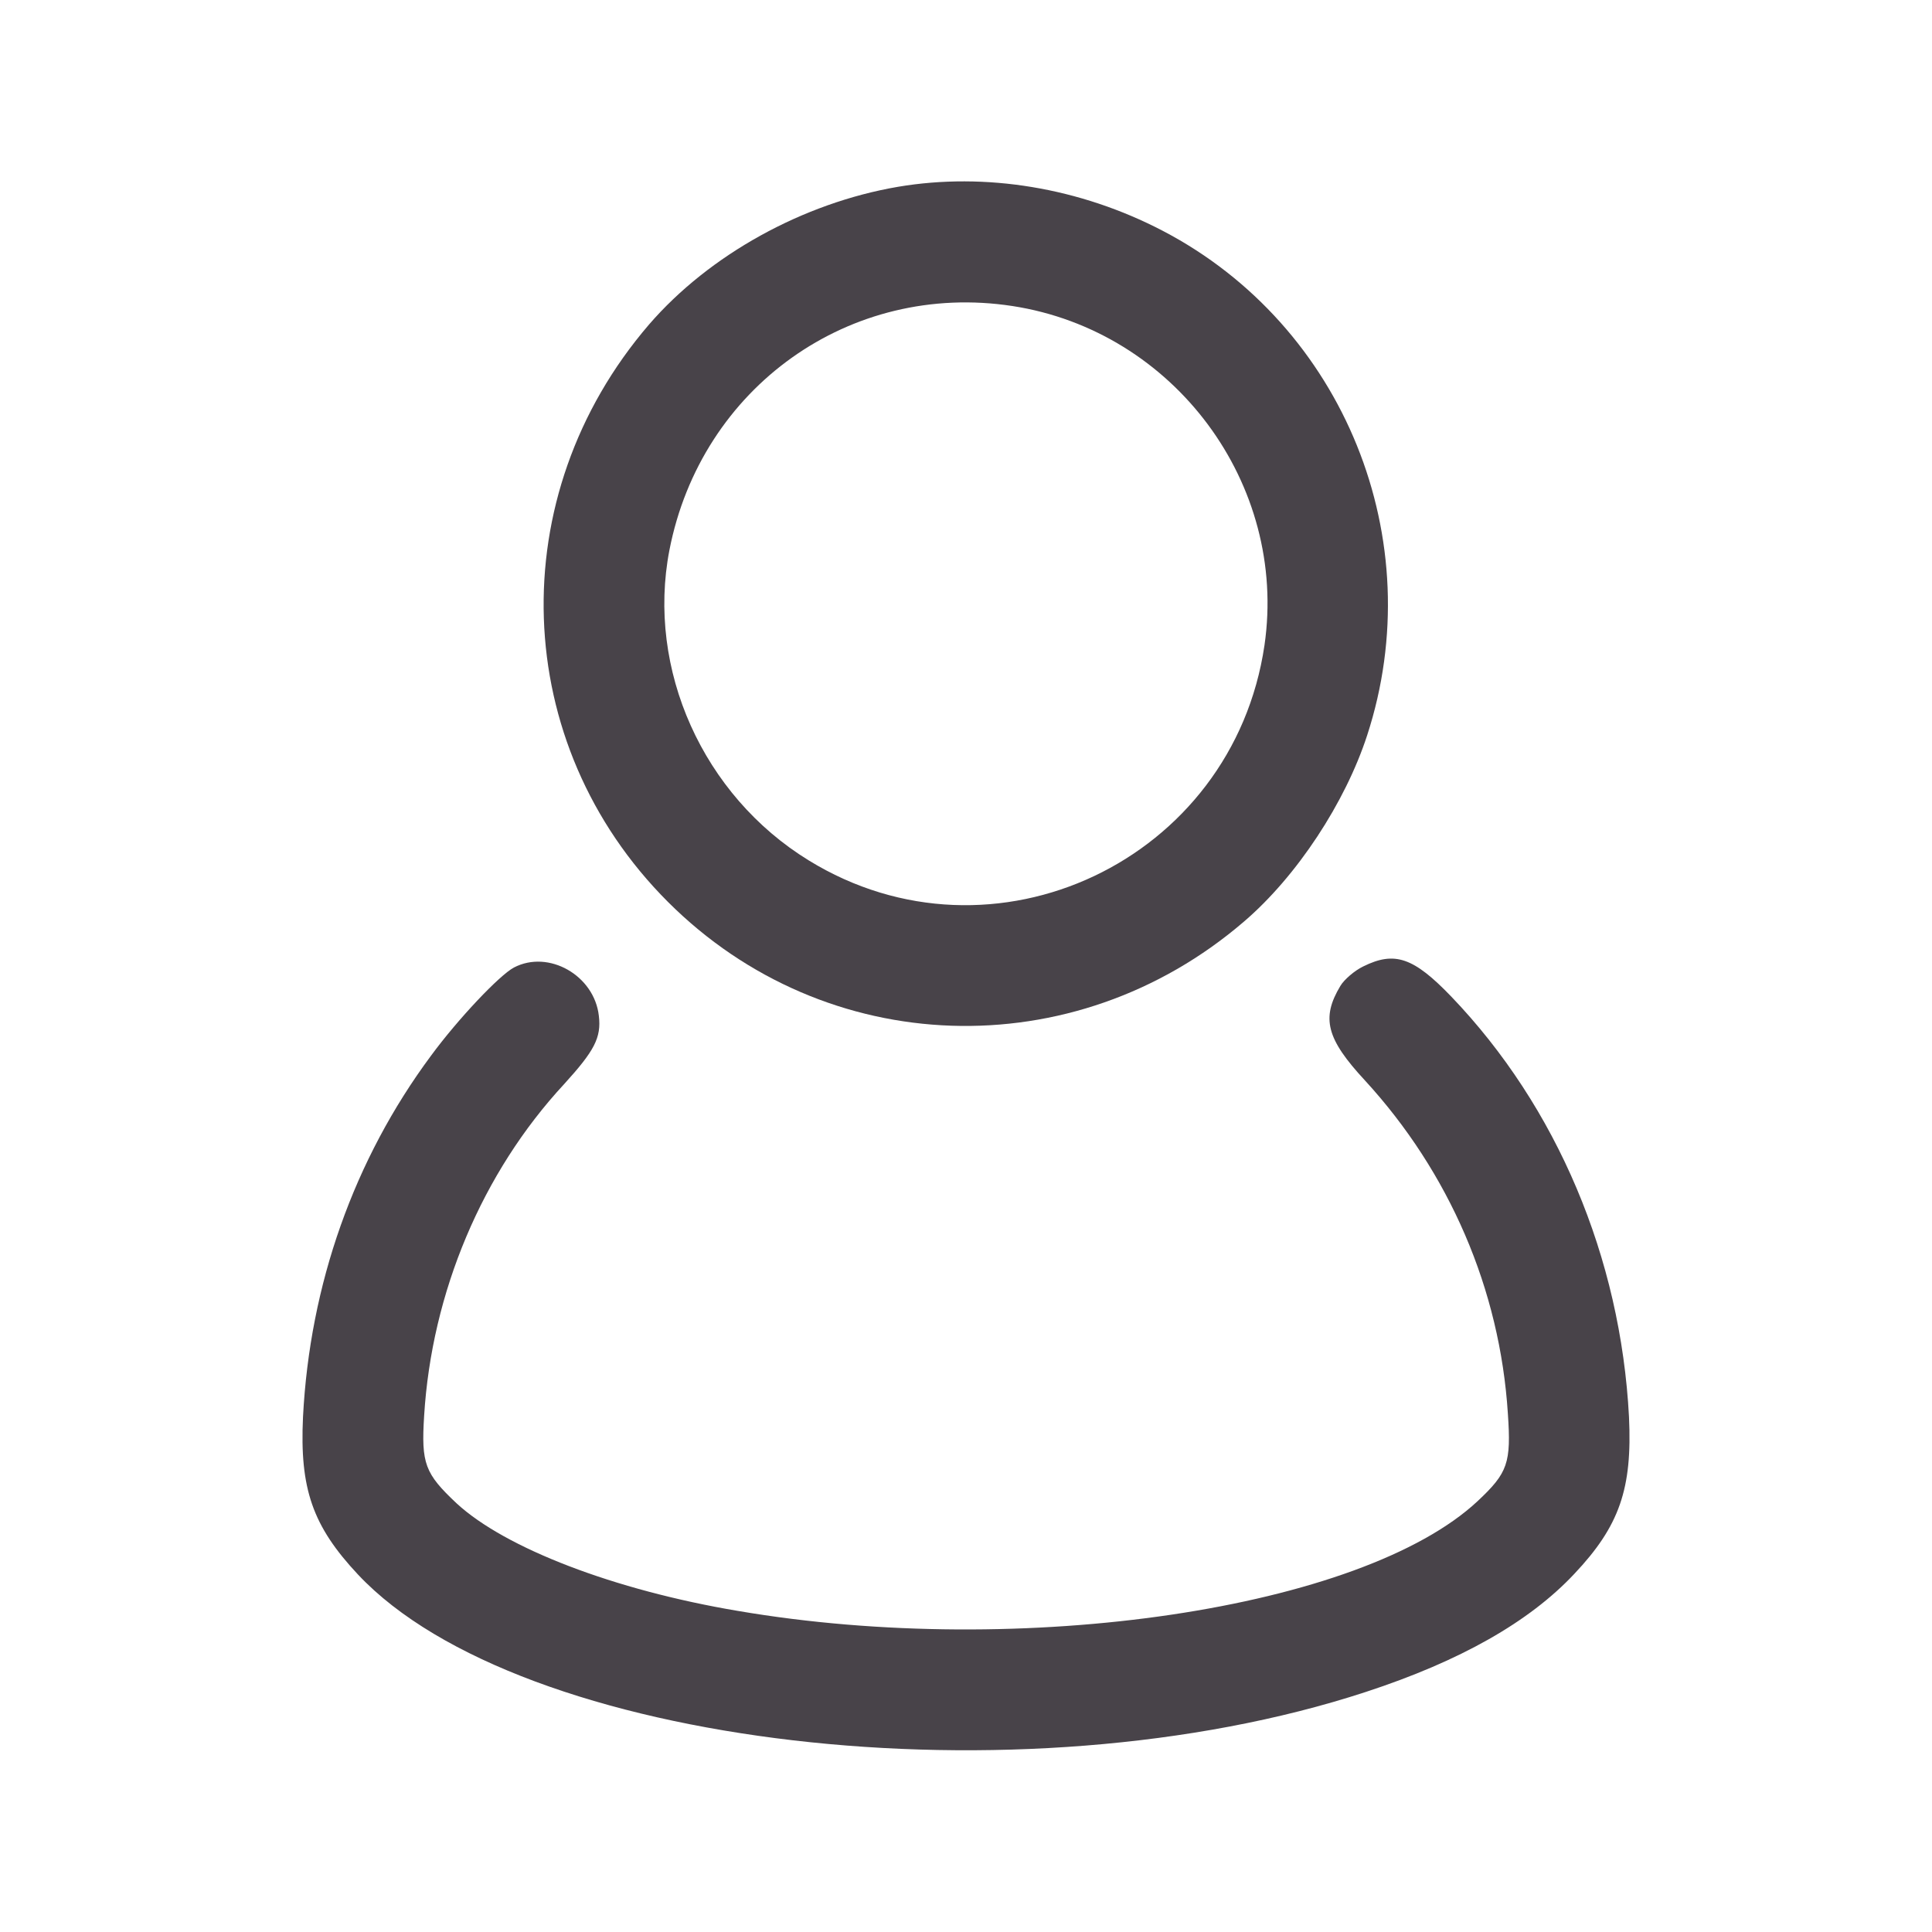 <?xml version="1.0" standalone="no"?>
<!DOCTYPE svg PUBLIC "-//W3C//DTD SVG 20010904//EN"
 "http://www.w3.org/TR/2001/REC-SVG-20010904/DTD/svg10.dtd">
<svg version="1.0" xmlns="http://www.w3.org/2000/svg"
 width="512pt" height="512pt" viewBox="0 0 512 512"
 preserveAspectRatio="xMidYMid meet">

<g transform="translate(0,512) scale(0.1,-0.1)"
fill="#484349" stroke="none">
<path d="M2380 4625 c-252 -43 -500 -180 -660 -365 -391 -455 -369 -1111 50
-1530 418 -418 1076 -440 1527 -52 140 120 268 315 326 493 169 518 -61 1086
-541 1337 -220 115 -471 156 -702 117z m303 -316 c429 -66 730 -472 668 -899
-84 -571 -719 -871 -1208 -570 -280 172 -430 506 -369 822 84 432 479 713 909
647z"/>
<path d="M3613 2559 c-23 -11 -51 -35 -61 -52 -51 -85 -37 -140 65 -250 224
-244 358 -554 379 -883 9 -131 0 -157 -80 -232 -306 -286 -1206 -420 -1961
-291 -327 55 -616 166 -745 285 -84 79 -94 105 -86 232 20 327 154 645 371
879 80 88 99 123 92 181 -12 107 -133 176 -225 128 -38 -20 -148 -136 -220
-234 -204 -275 -321 -606 -339 -957 -9 -190 25 -289 146 -418 429 -456 1754
-611 2670 -311 251 82 434 186 553 313 120 127 154 226 145 416 -22 422 -191
822 -471 1114 -100 104 -150 121 -233 80z"/>
</g>
</svg>
